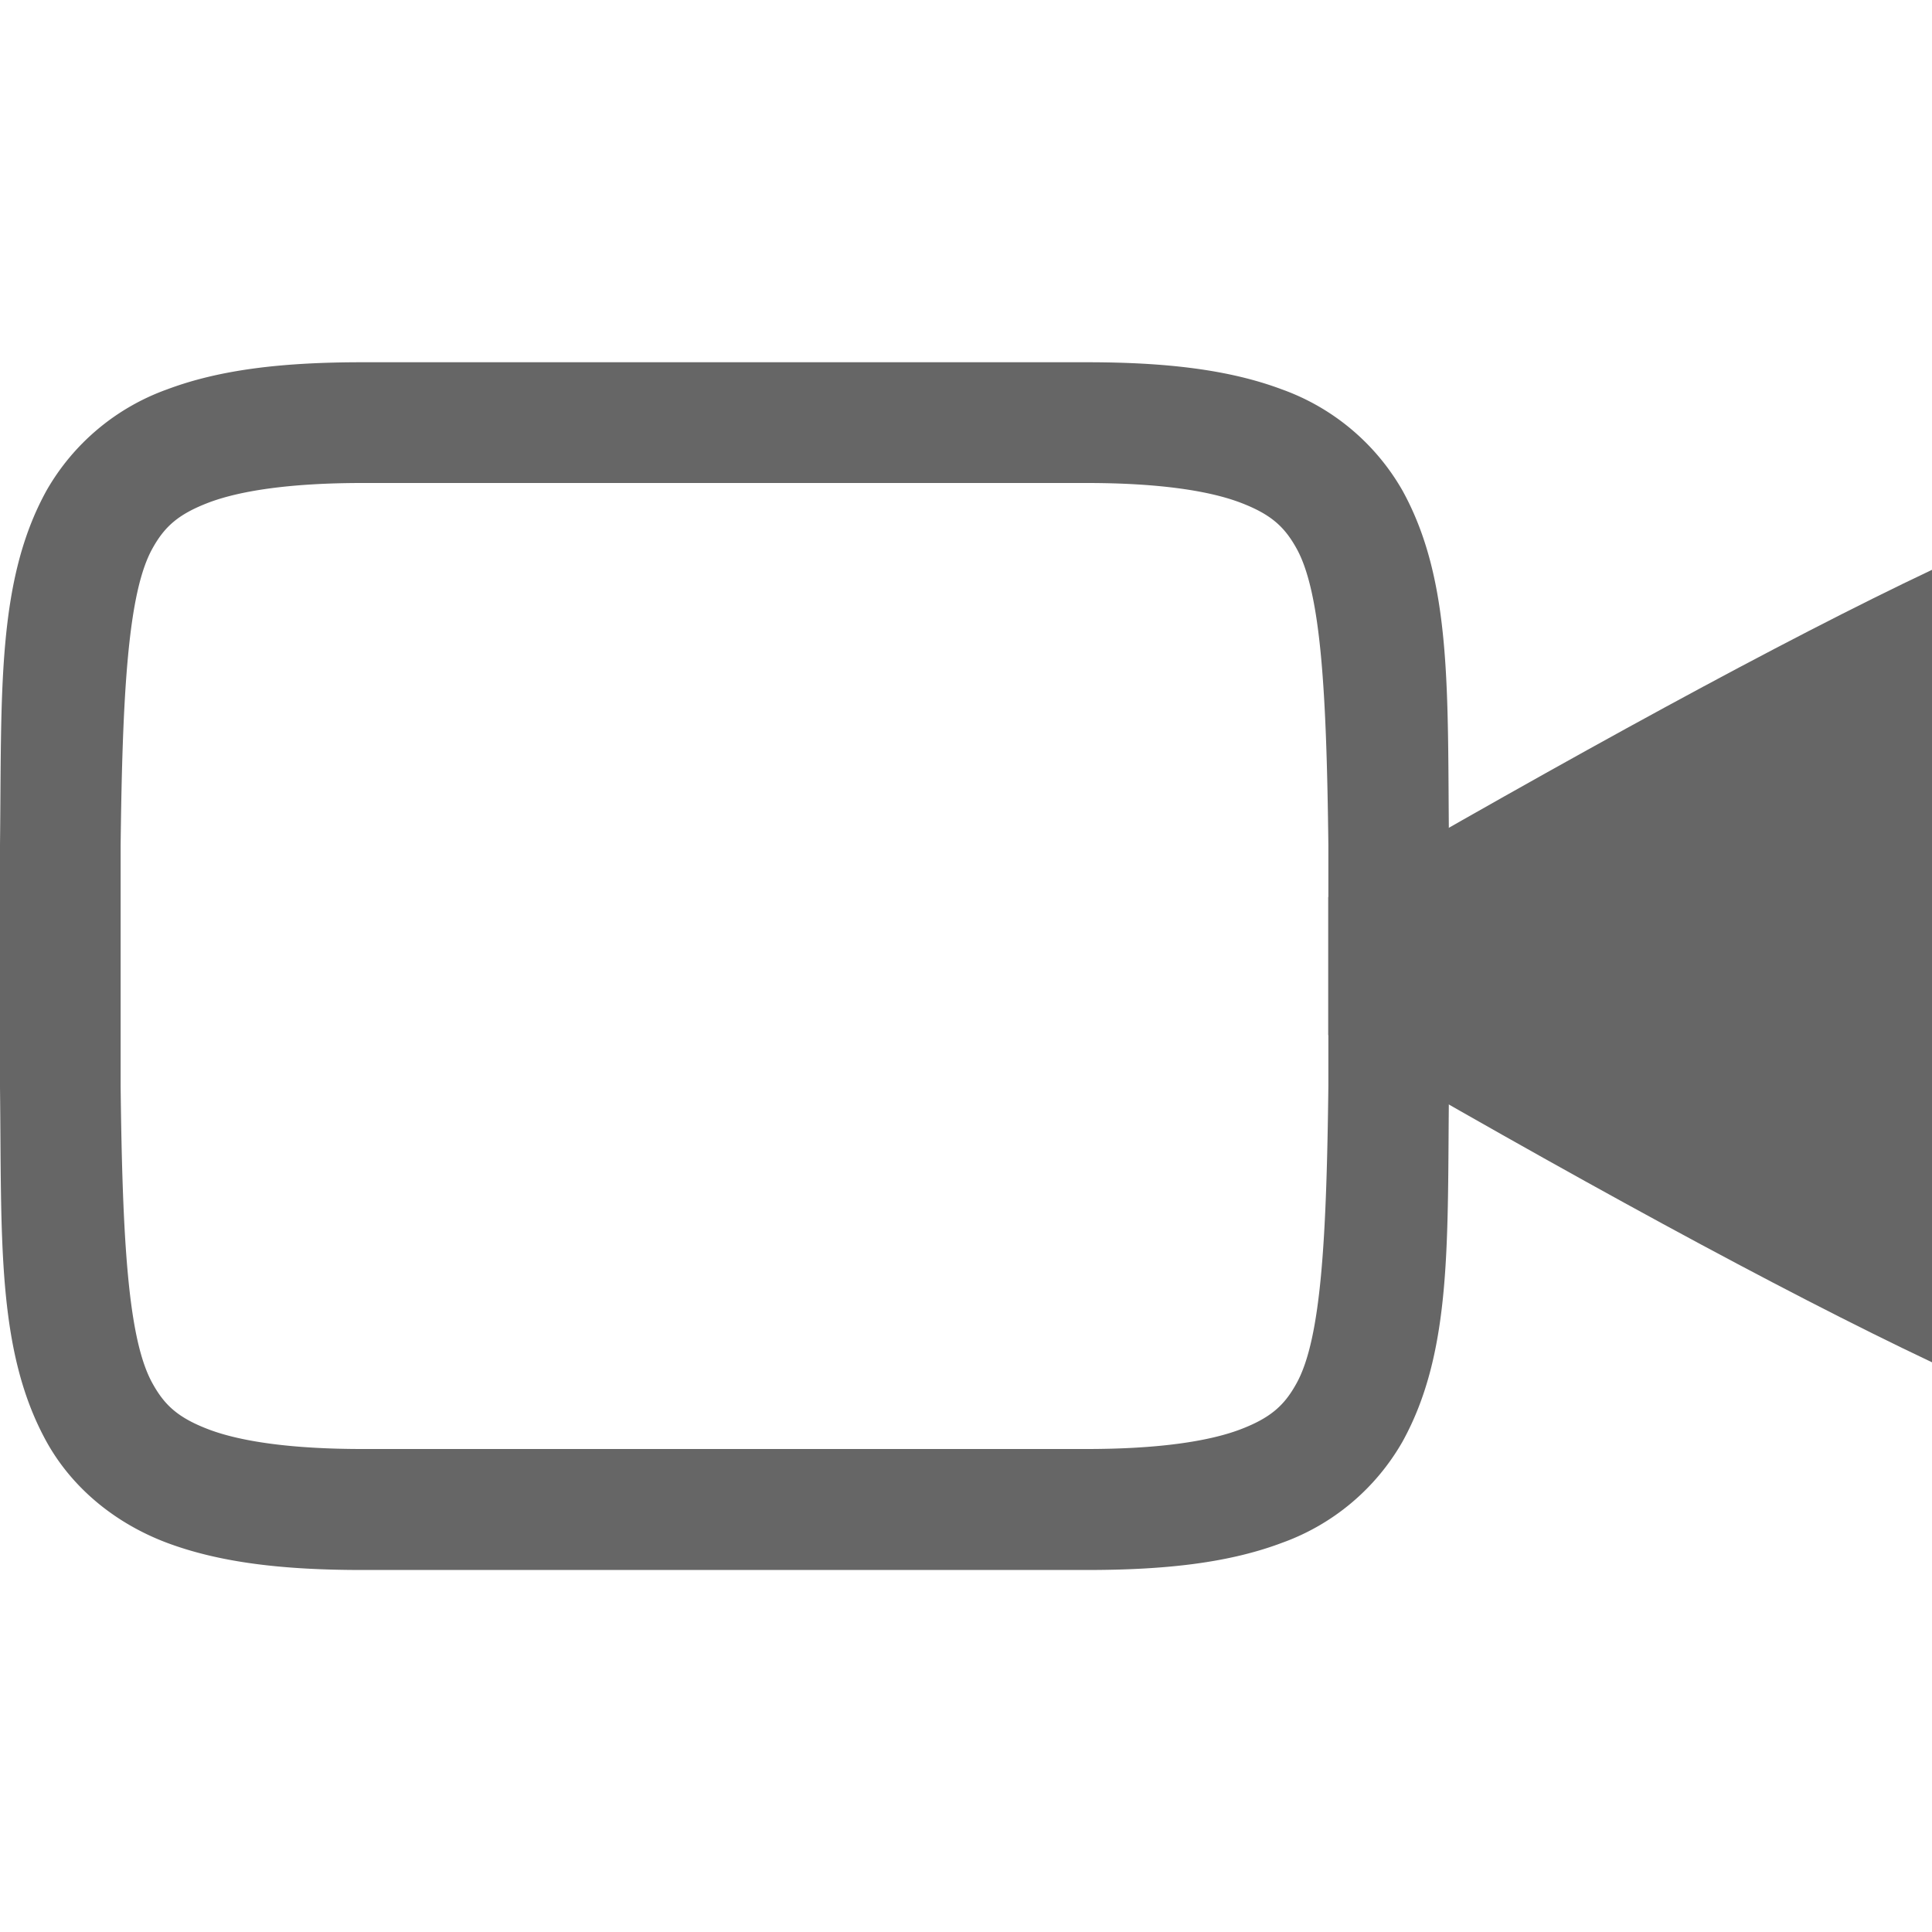 <svg width="16" height="16" version="1.1" xmlns="http://www.w3.org/2000/svg">
<path d="m3 3c-0.658 0-1.178 0.06-1.617 0.225a1.88 1.88 0 0 0-0.998 0.838c-0.415 0.752-0.37 1.674-0.385 2.932v2.012c0.015 1.258-0.03 2.179 0.385 2.932 0.208 0.376 0.56 0.673 0.998 0.838 0.439 0.164 0.96 0.225 1.617 0.225h6c0.658 0 1.179-0.06 1.617-0.225a1.88 1.88 0 0 0 0.998-0.838c0.416-0.753 0.37-1.674 0.385-2.932v-2.012c-0.014-1.258 0.03-2.179-0.385-2.932a1.88 1.88 0 0 0-0.998-0.838c-0.437-0.164-0.96-0.225-1.617-0.225h-6zm0 1h6c0.592 0 1.006 0.063 1.266 0.16 0.26 0.098 0.372 0.202 0.473 0.385 0.202 0.366 0.247 1.197 0.262 2.455v1.994c-0.015 1.264-0.06 2.091-0.262 2.459-0.1 0.183-0.213 0.289-0.473 0.387-0.26 0.097-0.674 0.16-1.266 0.16h-6c-0.592 0-1.006-0.063-1.266-0.16-0.26-0.098-0.372-0.203-0.473-0.387-0.202-0.366-0.247-1.193-0.262-2.453v-2c0.015-1.258 0.06-2.09 0.262-2.455 0.101-0.183 0.214-0.287 0.473-0.385 0.26-0.097 0.674-0.16 1.266-0.16z" color="#000000" fill="#666666" style="font-feature-settings:normal;font-variant-alternates:normal;font-variant-caps:normal;font-variant-ligatures:normal;font-variant-numeric:normal;font-variant-position:normal;isolation:auto;mix-blend-mode:normal;shape-padding:0;text-decoration-color:#000000;text-decoration-line:none;text-decoration-style:solid;text-indent:0;text-orientation:mixed;text-transform:none;white-space:normal"/>
<path d="m16 4.719c-1.24 0.587-2.981 1.541-5 2.71v1.143c1.993 1.158 3.733 2.11 5 2.71z" color="#000000" fill="#666666"/>
</svg>
